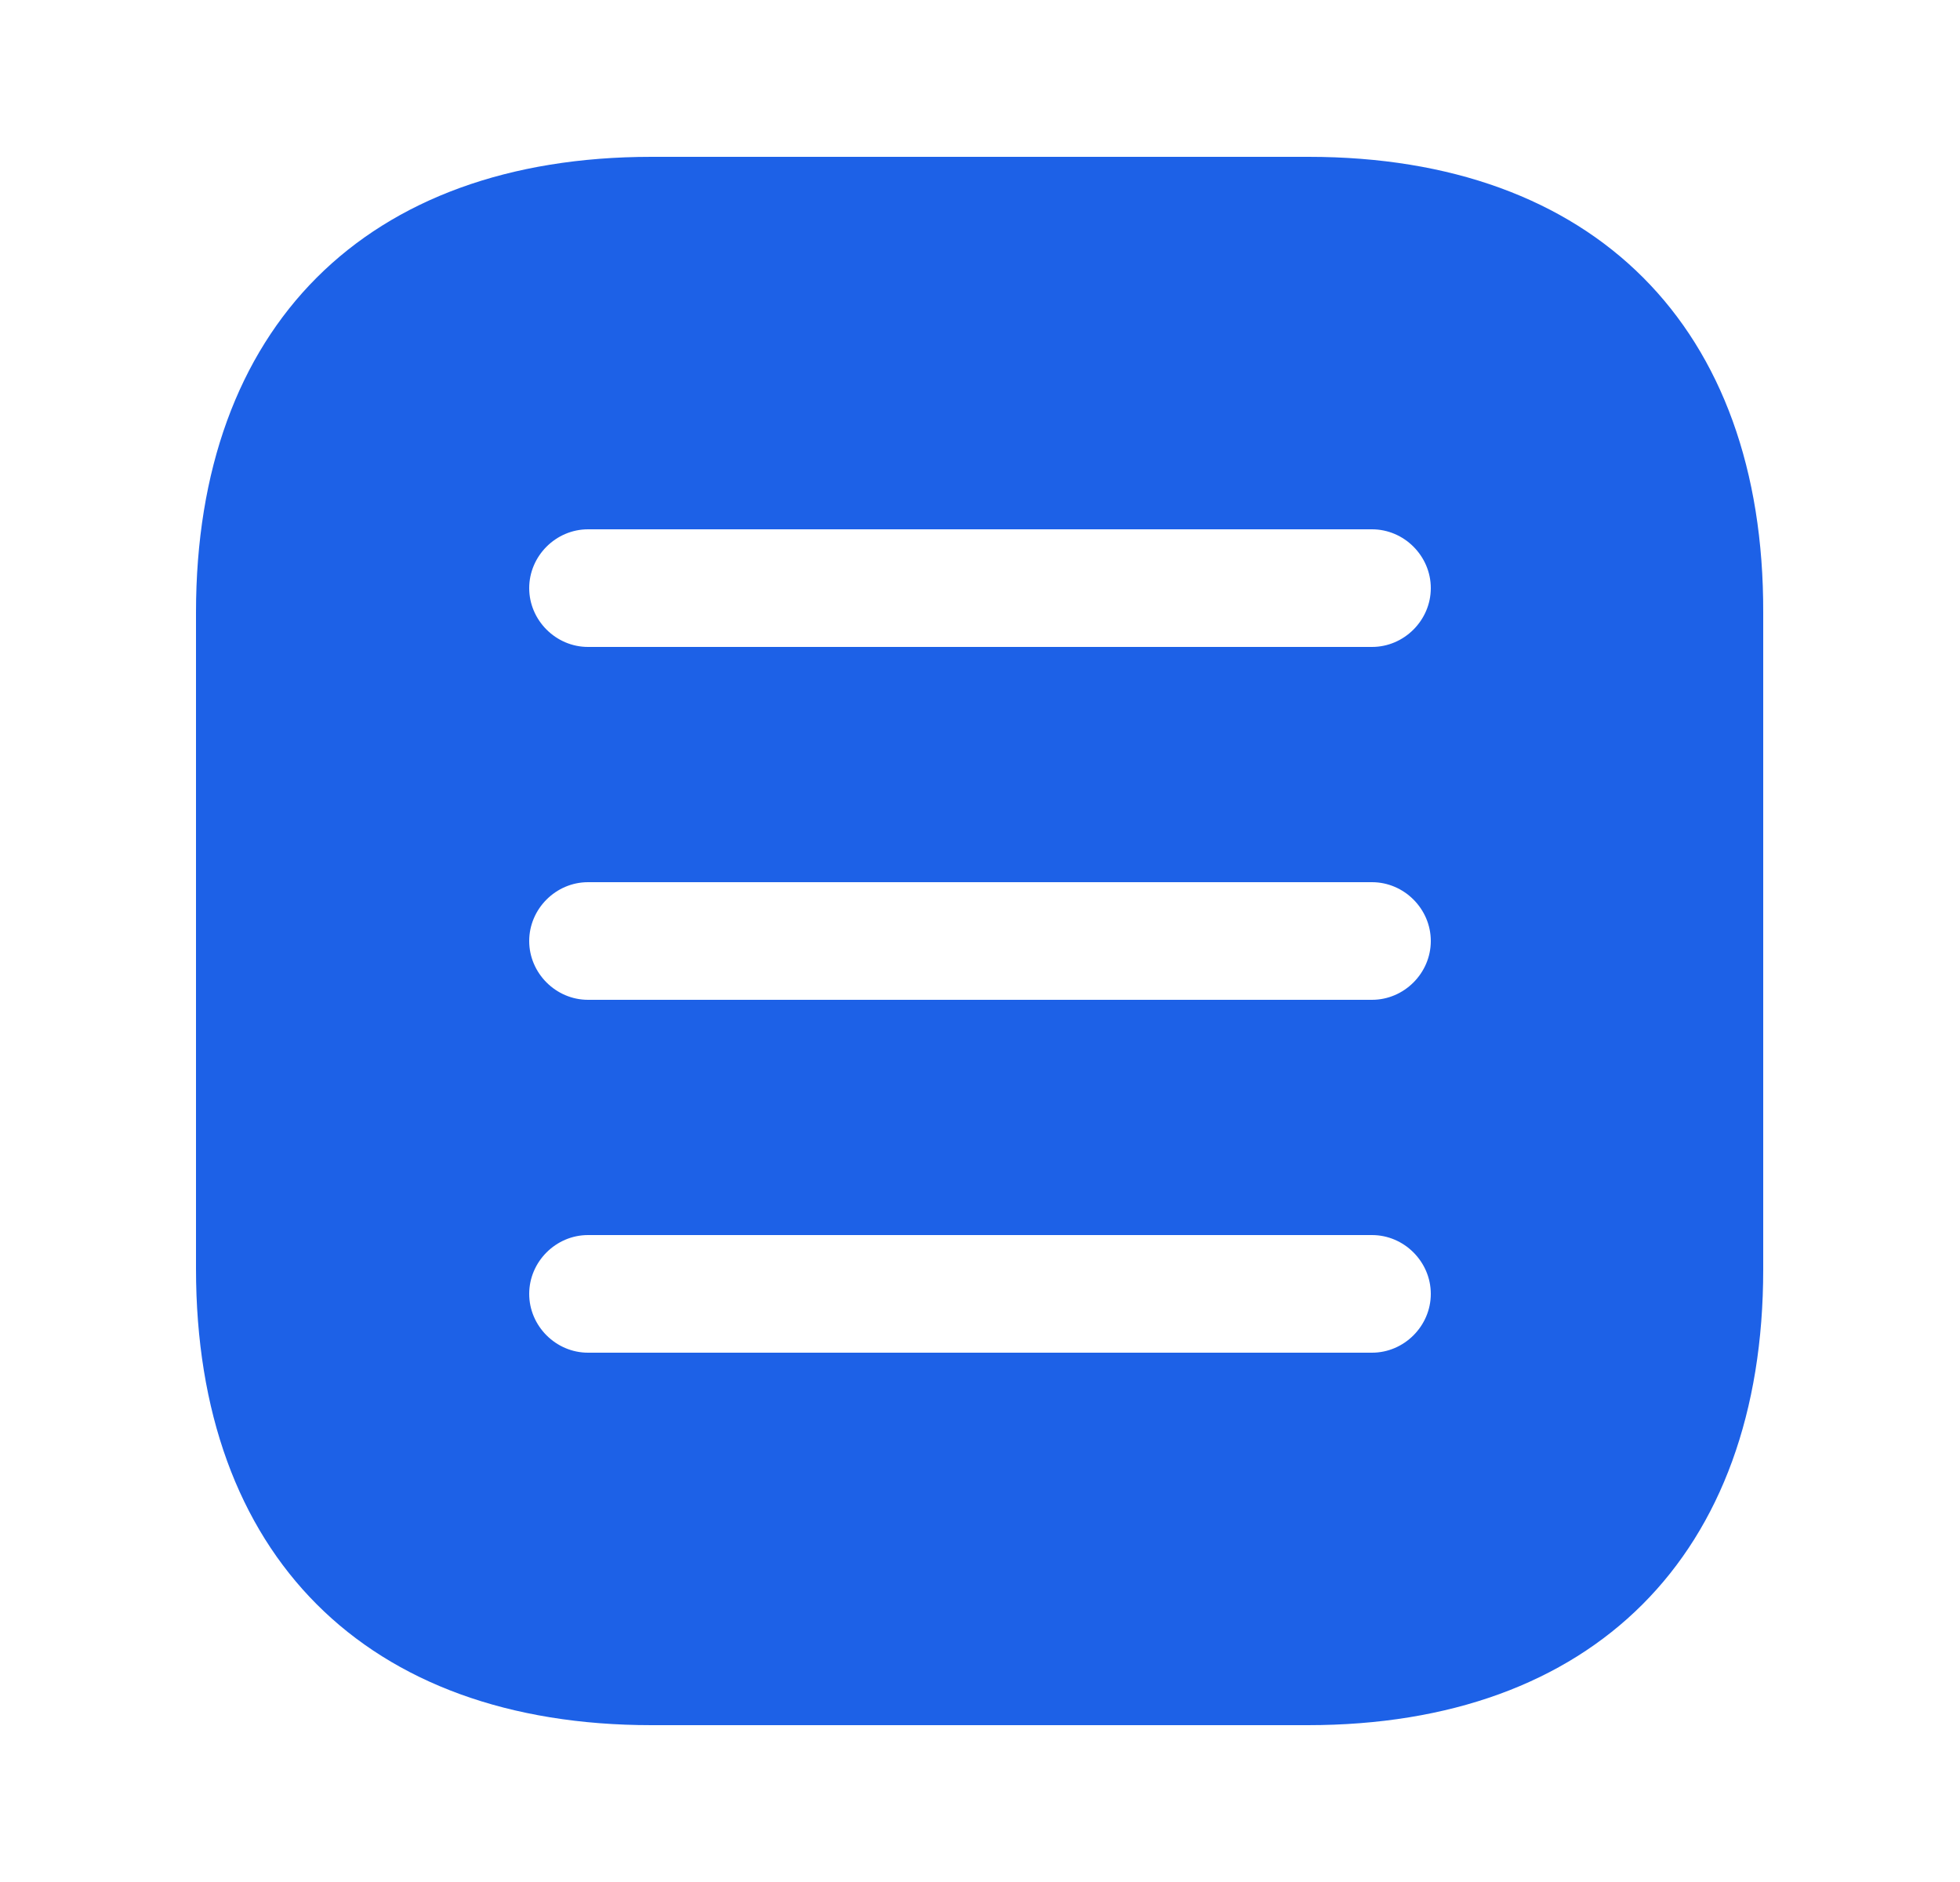 <svg width="25" height="24" viewBox="0 0 25 24" fill="none" xmlns="http://www.w3.org/2000/svg">
<path d="M16.69 2H8.31C4.67 2 2.5 4.17 2.5 7.81V16.18C2.5 19.83 4.67 22 8.31 22H16.68C20.32 22 22.49 19.83 22.49 16.19V7.81C22.5 4.17 20.33 2 16.69 2ZM17.5 17.25H7.5C7.09 17.25 6.75 16.91 6.75 16.5C6.75 16.09 7.09 15.75 7.5 15.75H17.5C17.91 15.75 18.25 16.09 18.25 16.5C18.25 16.91 17.91 17.25 17.5 17.25ZM17.5 12.75H7.5C7.09 12.75 6.75 12.41 6.75 12C6.75 11.59 7.09 11.25 7.5 11.25H17.5C17.91 11.25 18.25 11.59 18.25 12C18.25 12.41 17.91 12.75 17.5 12.75ZM17.5 8.25H7.5C7.09 8.25 6.75 7.91 6.75 7.5C6.75 7.09 7.09 6.75 7.5 6.75H17.5C17.91 6.75 18.25 7.09 18.25 7.5C18.25 7.91 17.91 8.25 17.5 8.25Z" fill="#1D61E7"/>
</svg>
